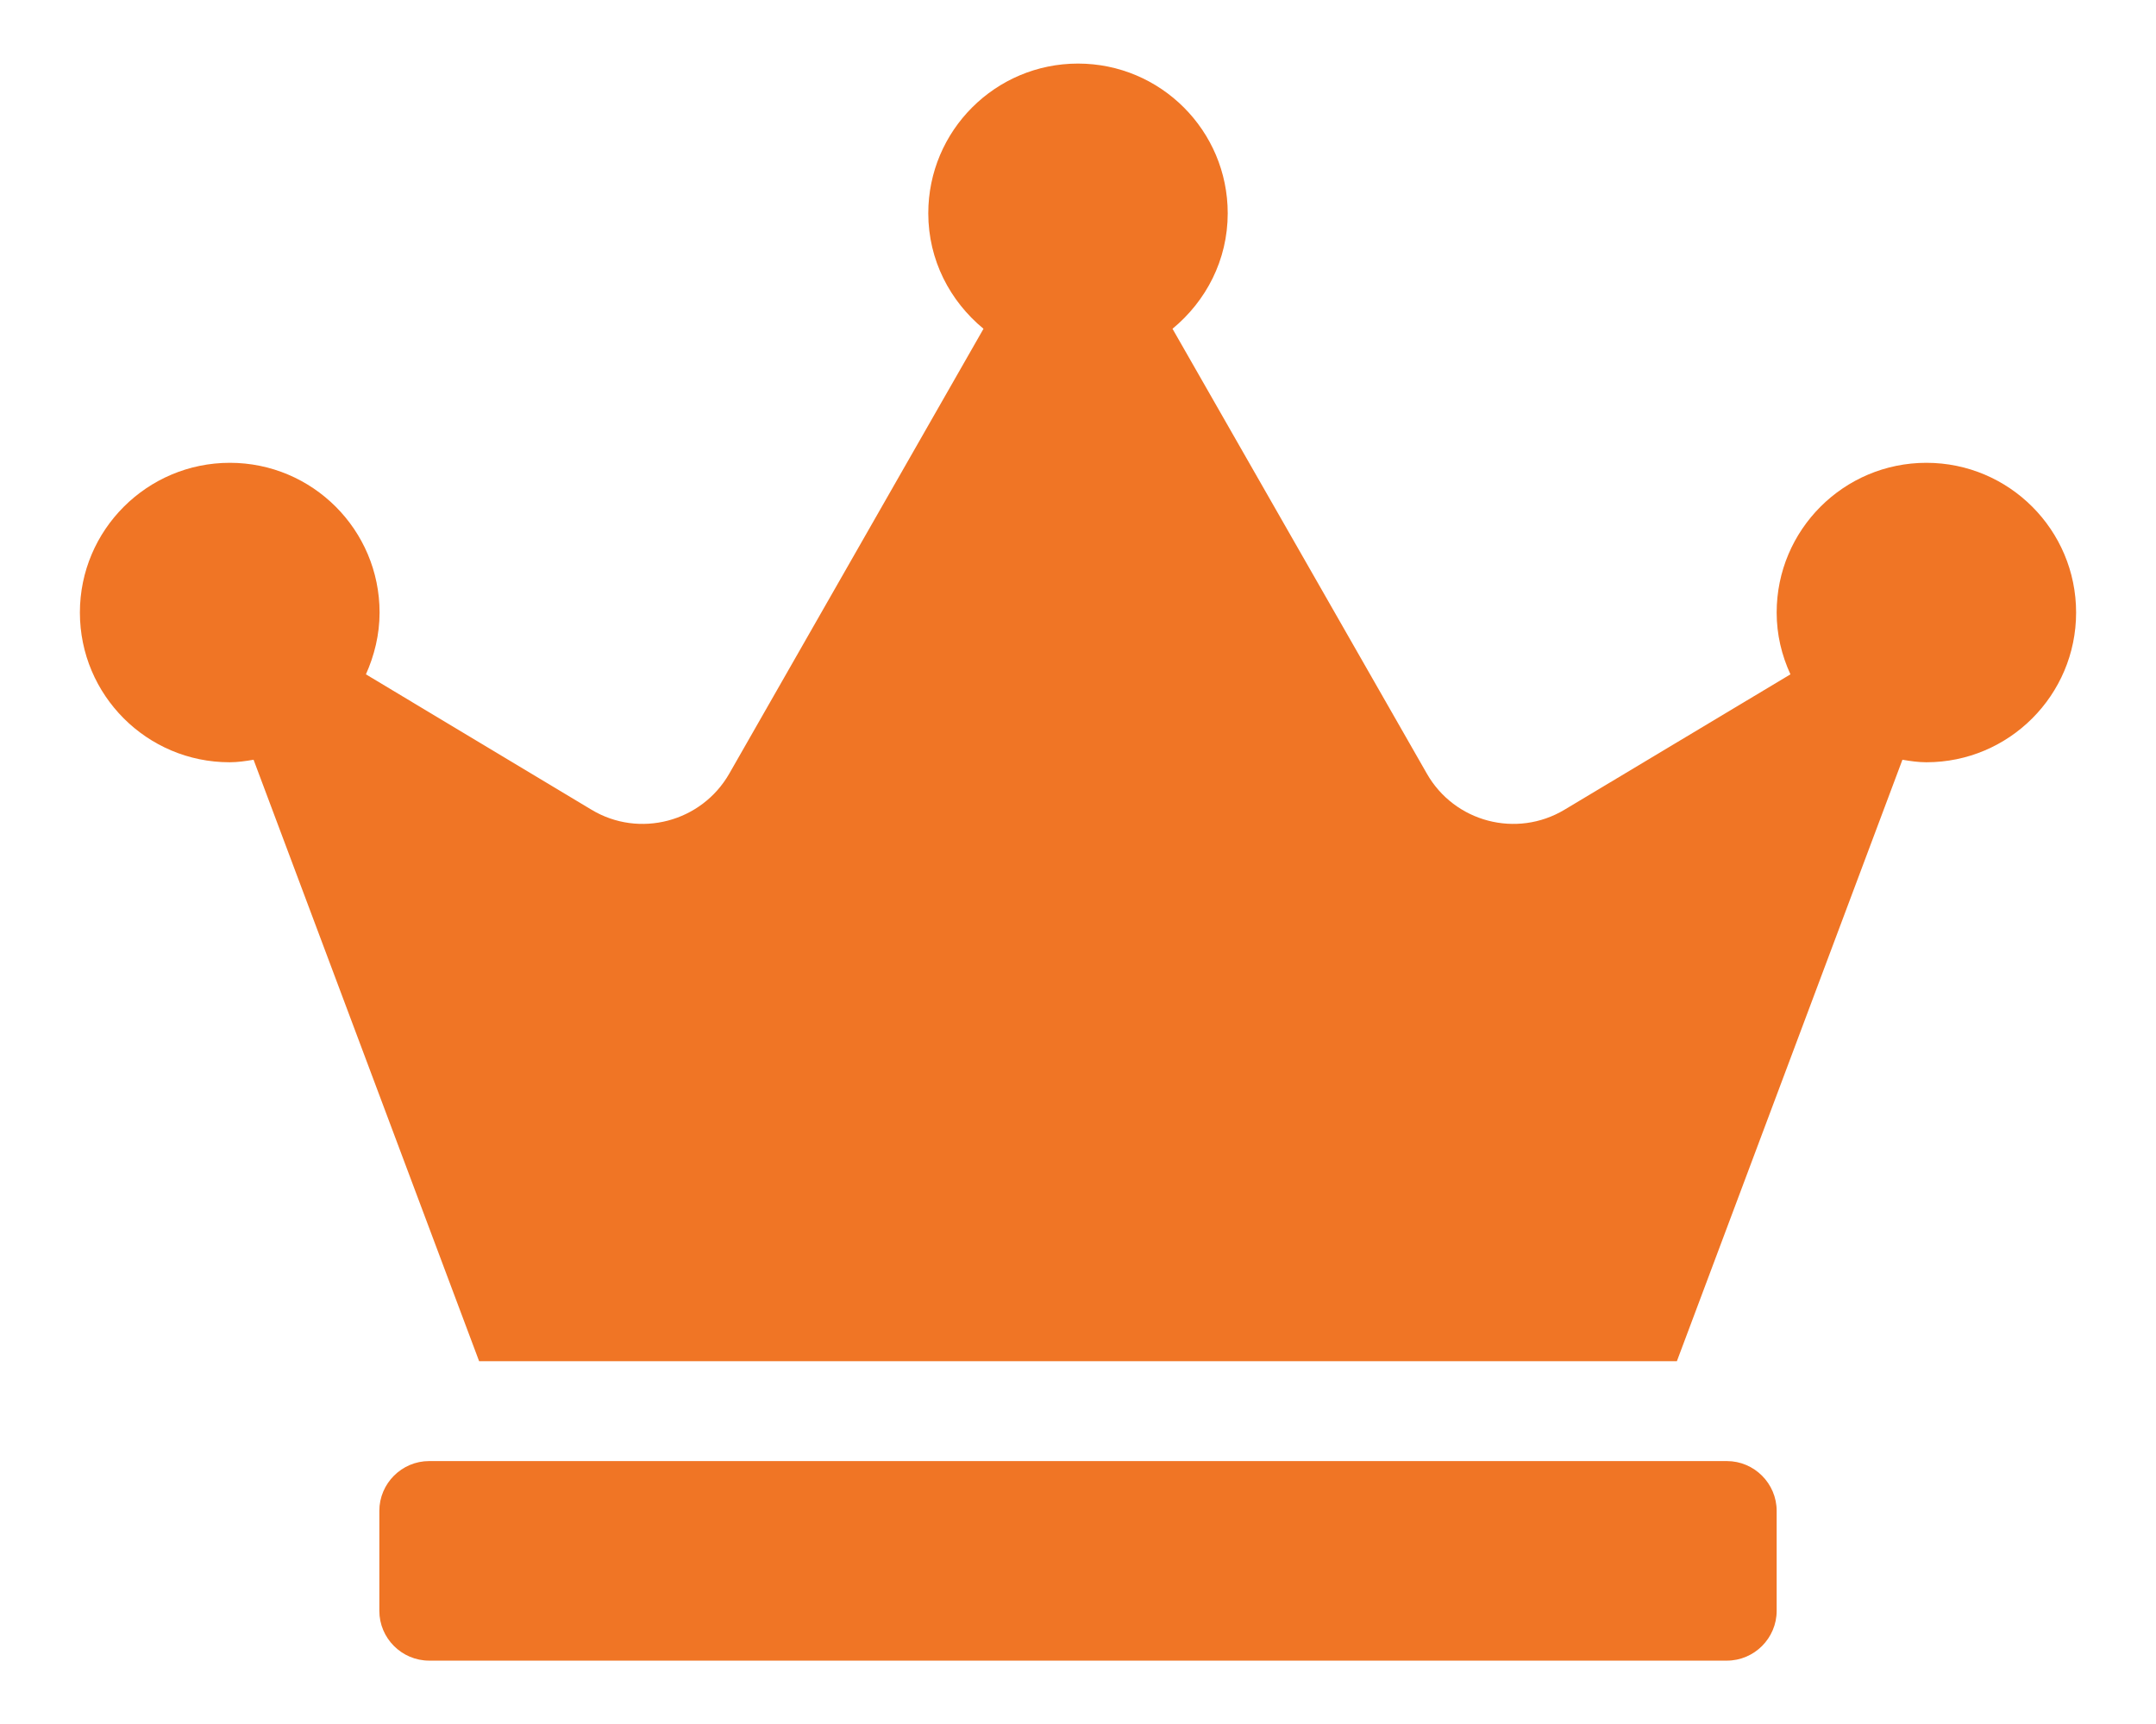 <svg width="16.67px" height="13.33px" viewBox="0 0 18 14" fill="none" xmlns="http://www.w3.org/2000/svg">
<path d="M14.417 12.001H3.583C3.354 12.001 3.167 12.188 3.167 12.417V13.251C3.167 13.48 3.354 13.667 3.583 13.667H14.417C14.646 13.667 14.833 13.48 14.833 13.251V12.417C14.833 12.188 14.646 12.001 14.417 12.001ZM16.083 3.667C15.393 3.667 14.833 4.227 14.833 4.917C14.833 5.102 14.875 5.274 14.948 5.433L13.062 6.563C12.662 6.803 12.143 6.667 11.912 6.261L9.789 2.548C10.068 2.318 10.25 1.975 10.25 1.584C10.25 0.894 9.69 0.334 9 0.334C8.31 0.334 7.75 0.894 7.75 1.584C7.75 1.975 7.932 2.318 8.211 2.548L6.089 6.261C5.857 6.667 5.336 6.803 4.938 6.563L3.055 5.433C3.125 5.277 3.169 5.102 3.169 4.917C3.169 4.227 2.609 3.667 1.919 3.667C1.229 3.667 0.667 4.227 0.667 4.917C0.667 5.607 1.227 6.167 1.917 6.167C1.984 6.167 2.052 6.157 2.117 6.146L4 11.167H14L15.883 6.146C15.948 6.157 16.016 6.167 16.083 6.167C16.773 6.167 17.333 5.607 17.333 4.917C17.333 4.227 16.773 3.667 16.083 3.667Z" fill="#F07525"/>
</svg>